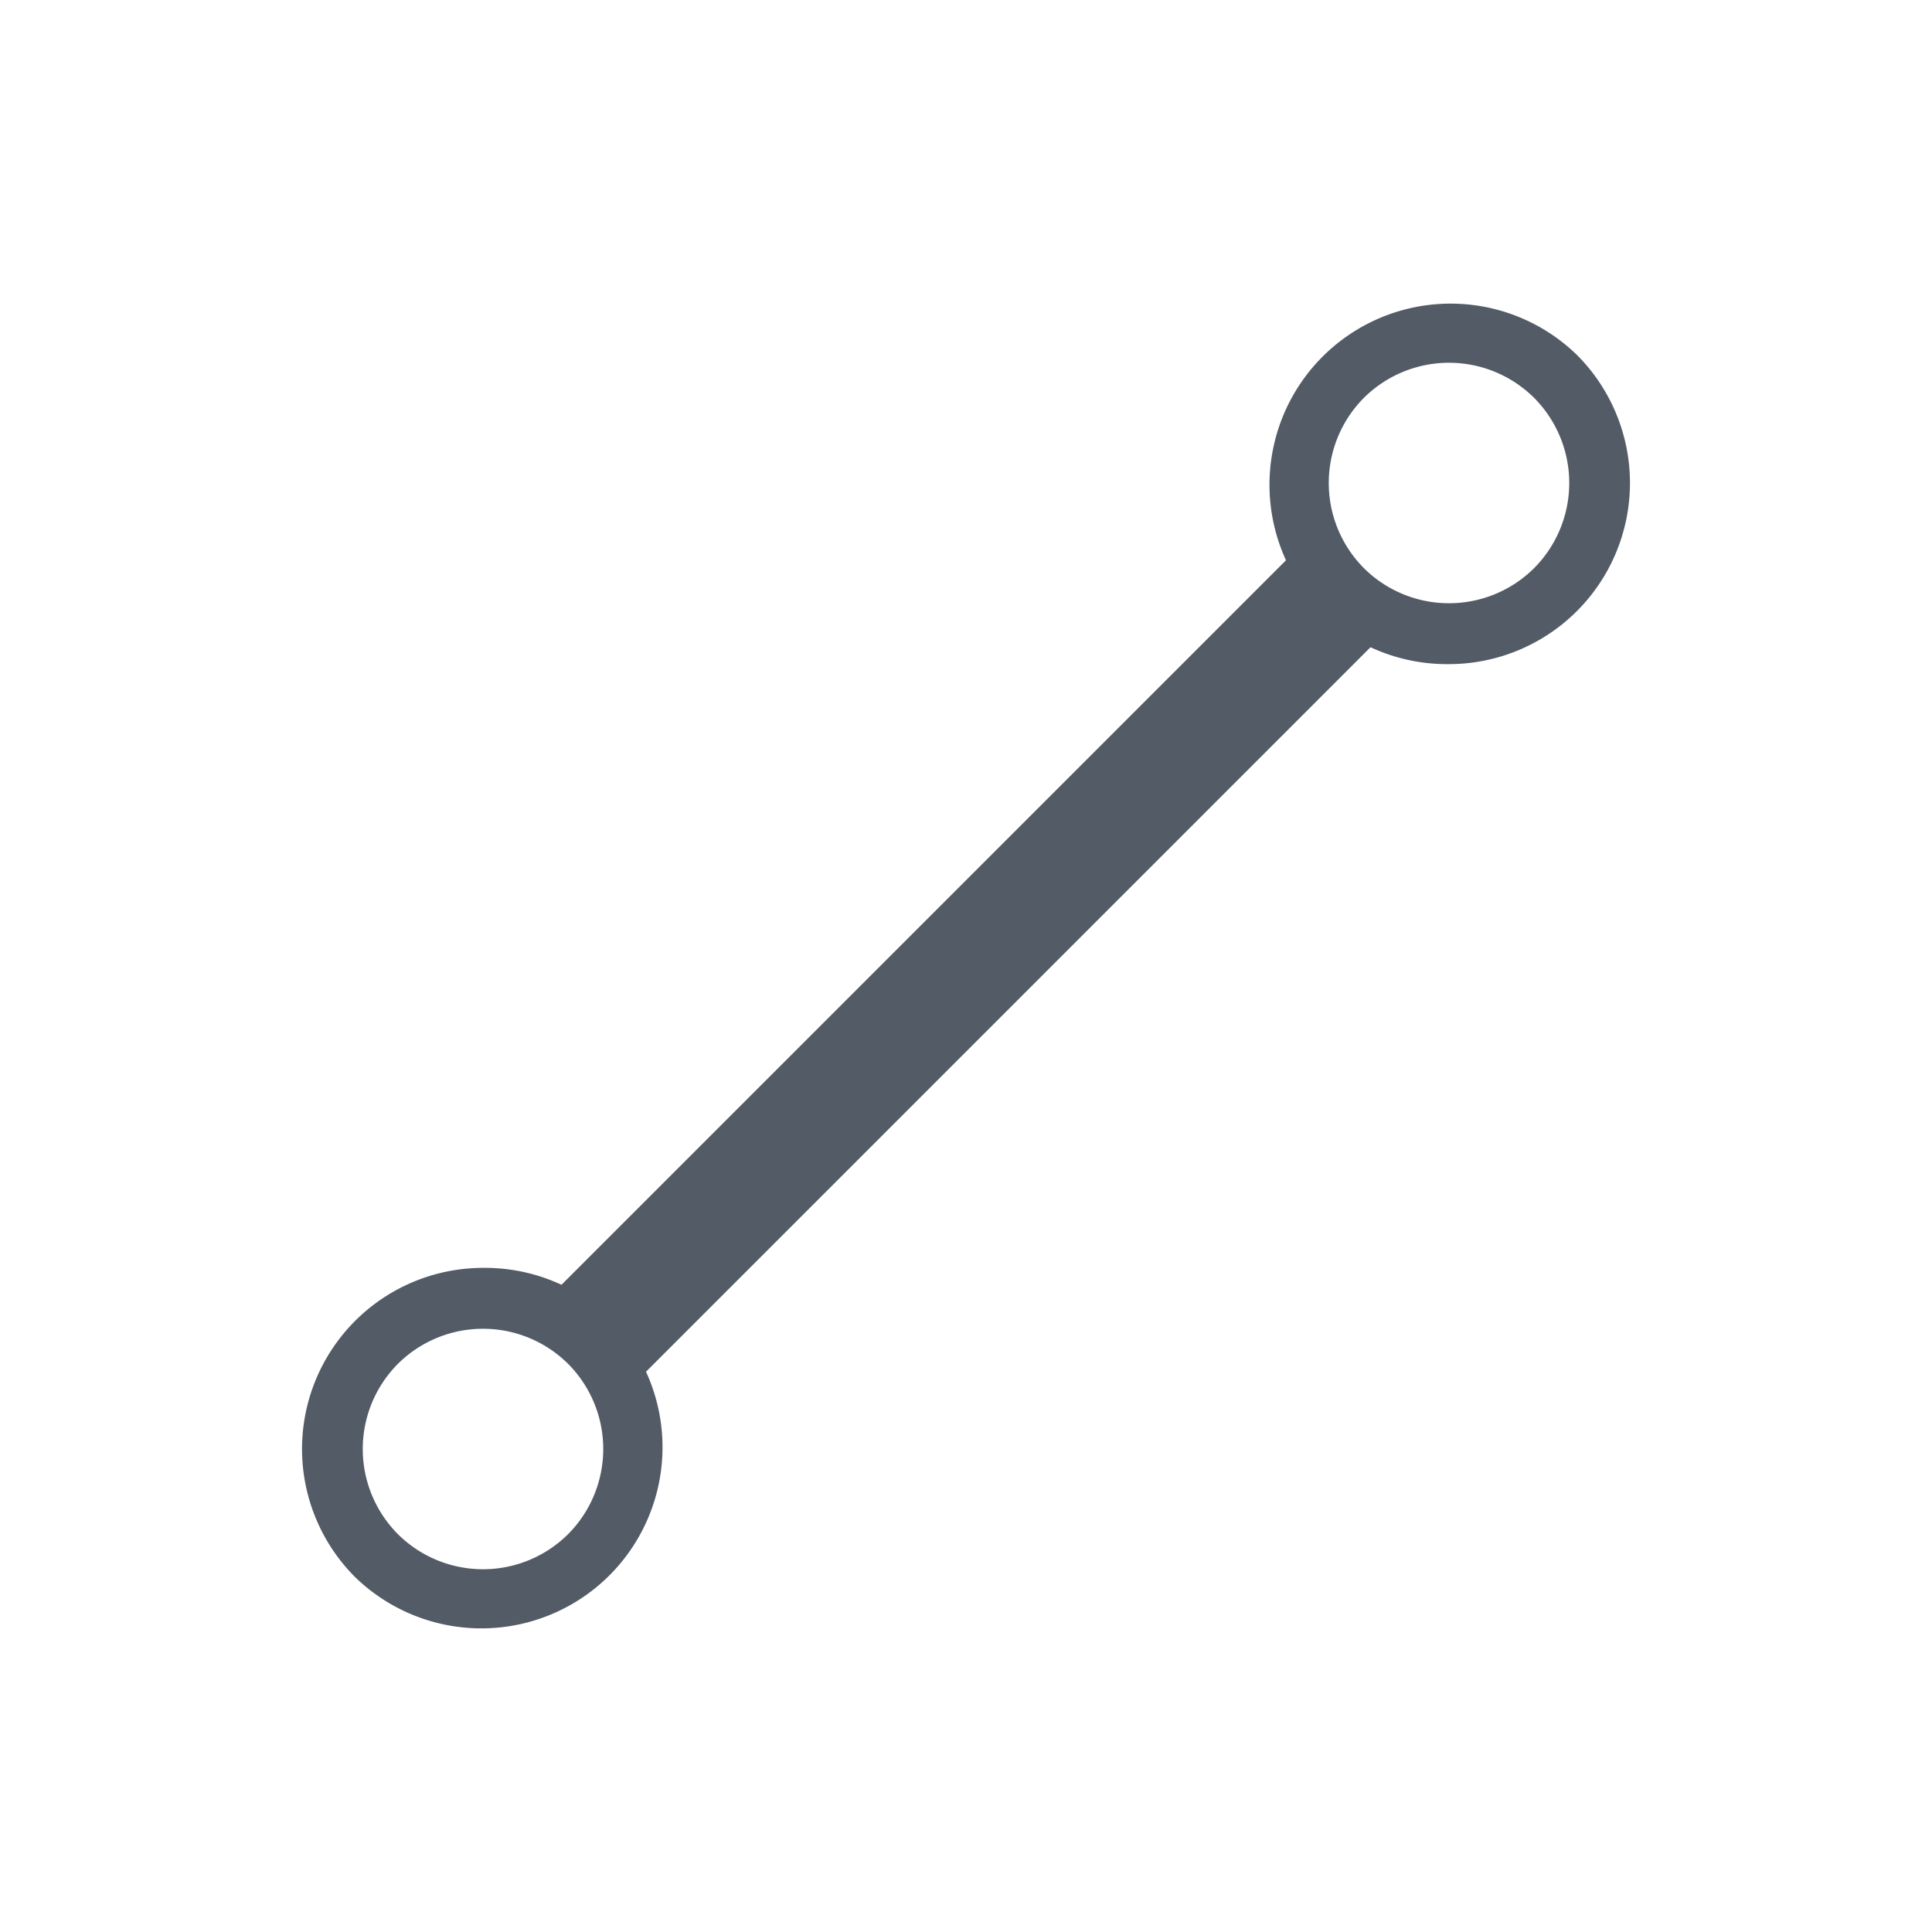 <svg xmlns="http://www.w3.org/2000/svg" width="32" height="32" viewBox="0 0 32 32"><title>ico</title><path d="M26.12,5.88a3,3,0,0,0-4.82,3.4l-12,12A3,3,0,0,0,8,21a3,3,0,0,0-2.12.88,3,3,0,0,0,0,4.24,3,3,0,0,0,4.82-3.4l12-12A3,3,0,0,0,24,11a3,3,0,0,0,2.12-.88A3,3,0,0,0,26.12,5.88ZM9.41,25.41a2,2,0,0,1-2.82,0,2,2,0,0,1,0-2.82,2,2,0,0,1,2.82,0A2,2,0,0,1,9.41,25.41Zm16-16a2,2,0,0,1-2.82,0,2,2,0,0,1,0-2.82,2,2,0,0,1,2.82,0A2,2,0,0,1,25.41,9.41Z" fill="#525b66"/></svg>